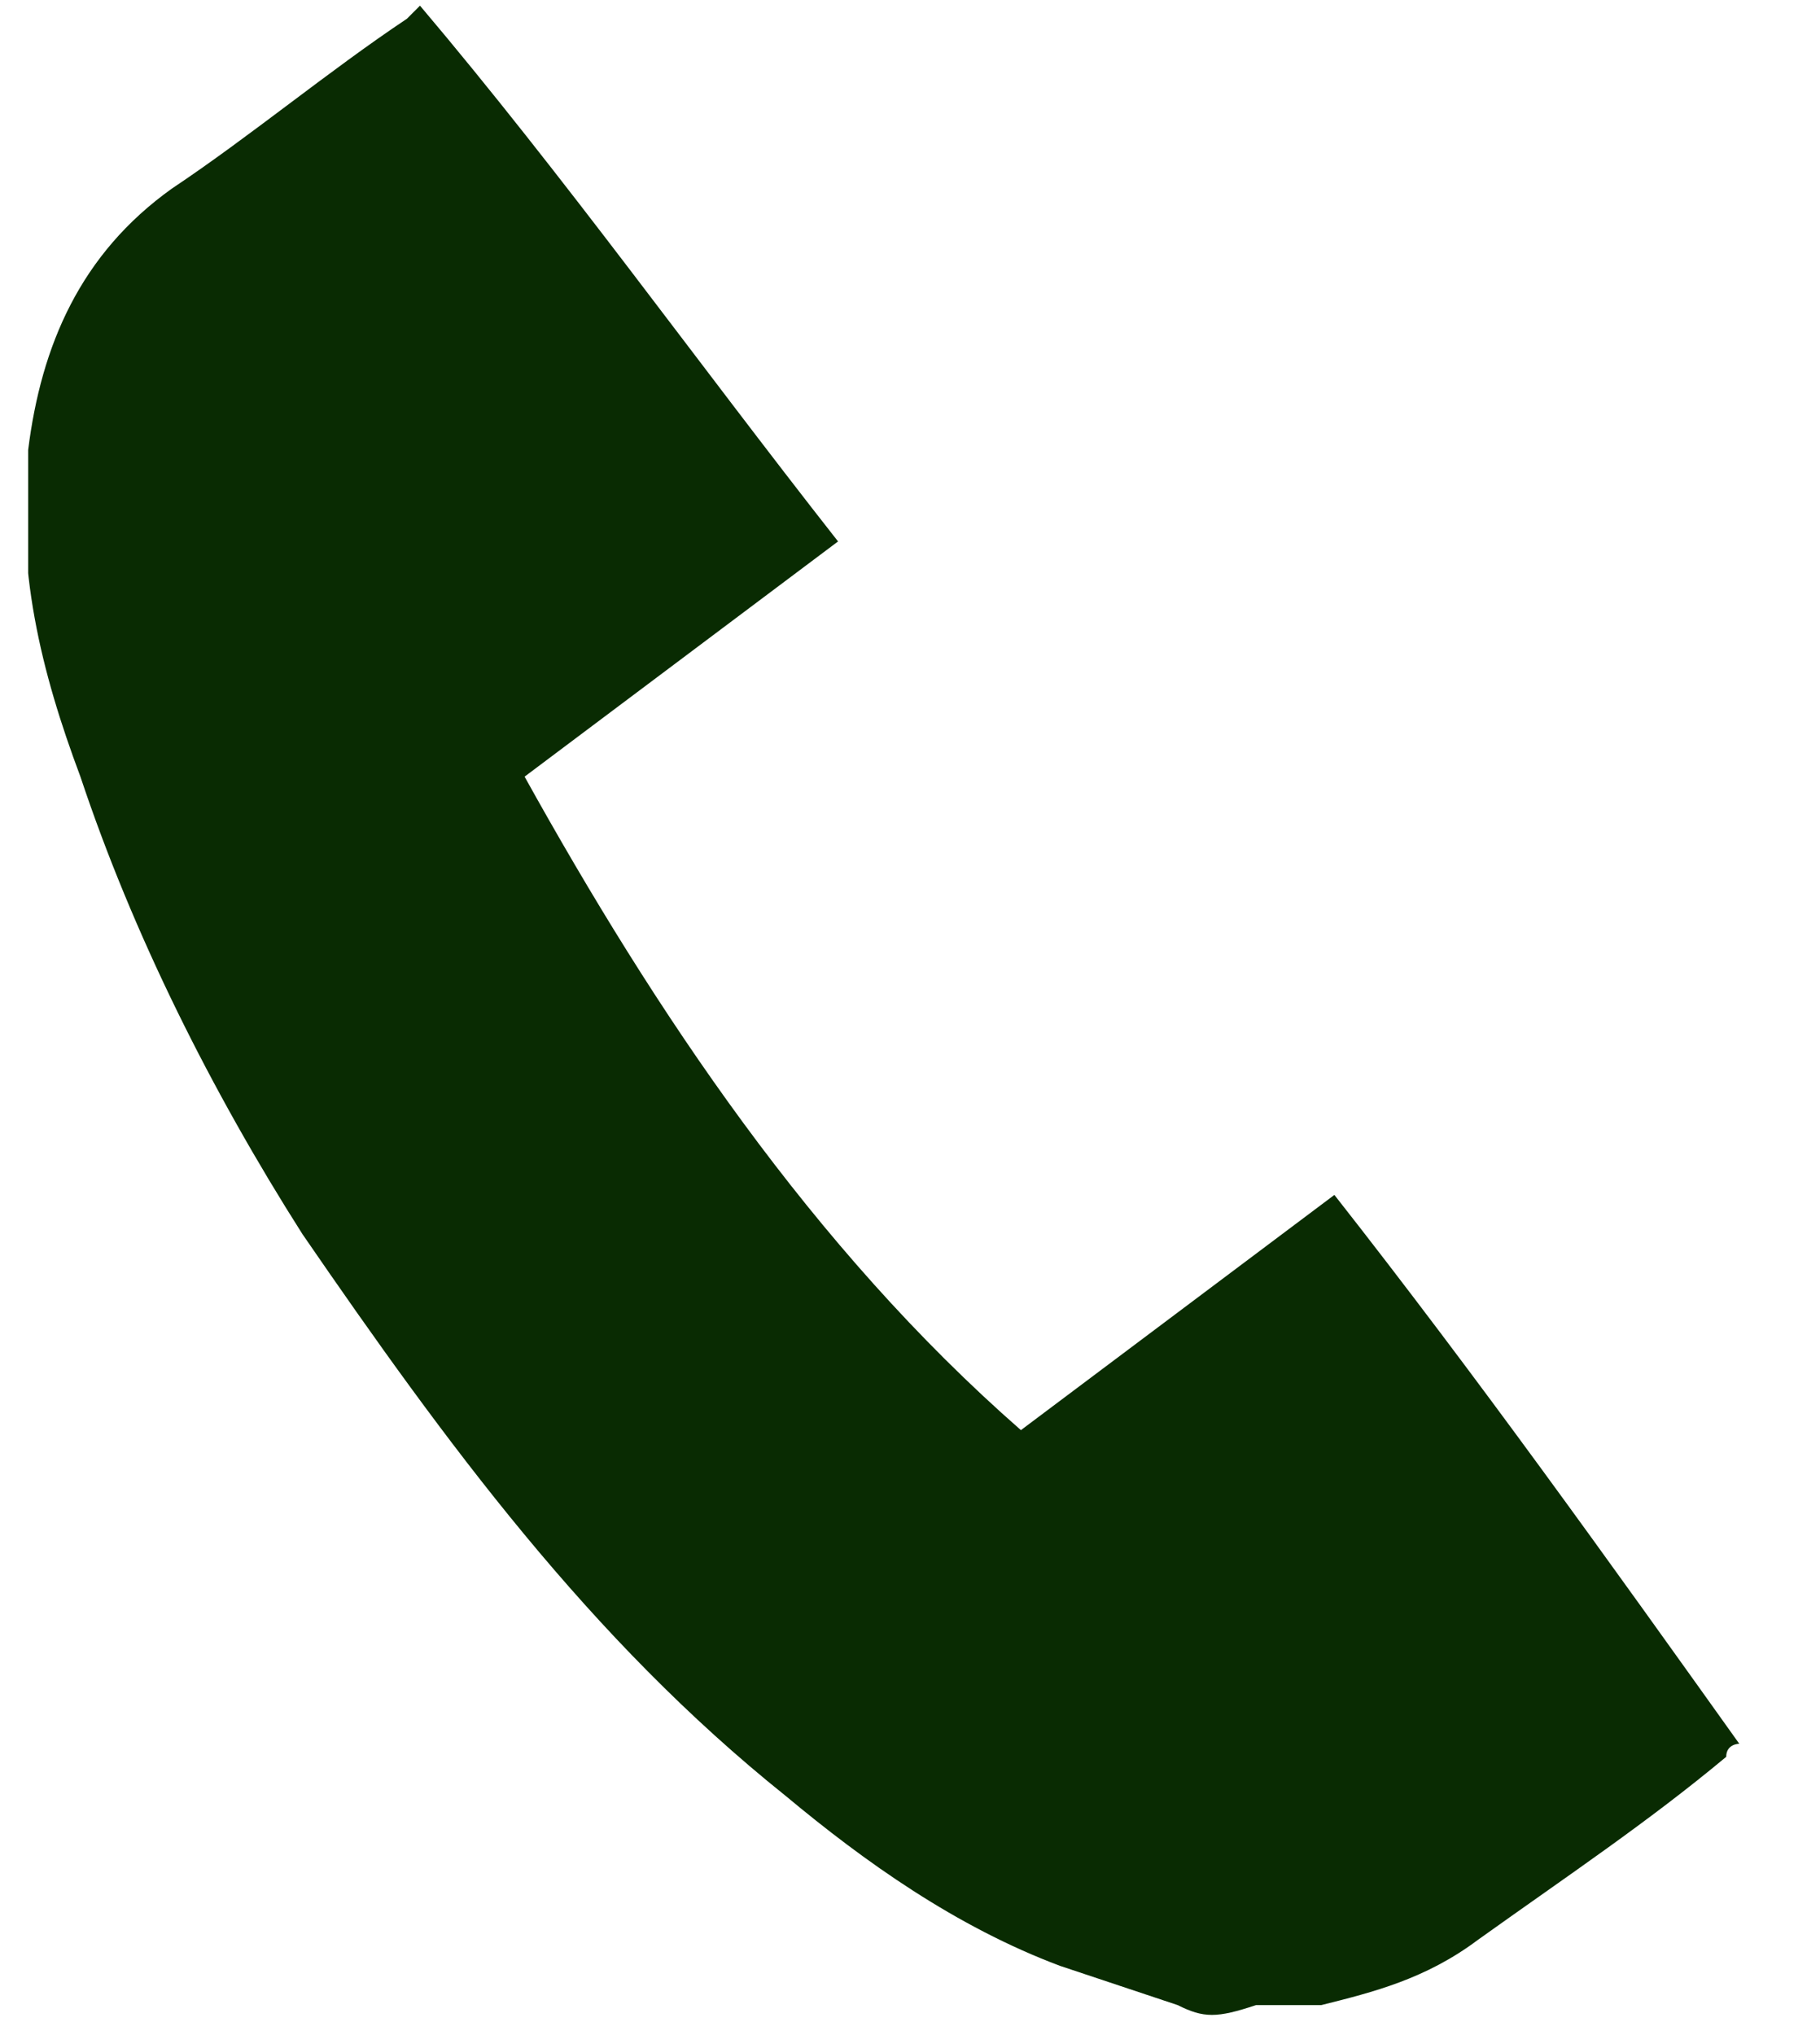 <svg width="17" height="19" viewBox="0 0 17 19" fill="none" xmlns="http://www.w3.org/2000/svg">
<g clip-path="url(#clip0)">
<path d="M11 18.72C10.634 18.598 10.268 18.476 9.902 18.354C8.926 17.988 8.072 17.378 7.34 16.768C5.51 15.304 4.167 13.474 2.825 11.522C1.971 10.18 1.239 8.715 0.751 7.251C0.385 6.275 0.141 5.299 0.263 4.201C0.385 3.225 0.751 2.371 1.605 1.761C2.337 1.273 3.069 0.663 3.801 0.175L3.923 0.053C5.266 1.639 6.486 3.347 7.828 5.055C6.852 5.787 5.876 6.519 4.9 7.251C6.12 9.447 7.584 11.644 9.536 13.352C10.512 12.62 11.488 11.888 12.464 11.156C13.806 12.864 15.026 14.572 16.246 16.28C16.246 16.28 16.124 16.28 16.124 16.402C15.392 17.012 14.66 17.5 13.806 18.11C13.318 18.476 12.83 18.598 12.342 18.72C12.098 18.72 11.976 18.72 11.732 18.72C11.366 18.842 11.244 18.842 11 18.72Z" fill="#092B02"/>
</g>
<defs>
<clipPath id="clip0">
<rect width="15.983" height="18.79" fill="white" transform="translate(0.263 0.053)"/>
</clipPath>
</defs>
</svg>
